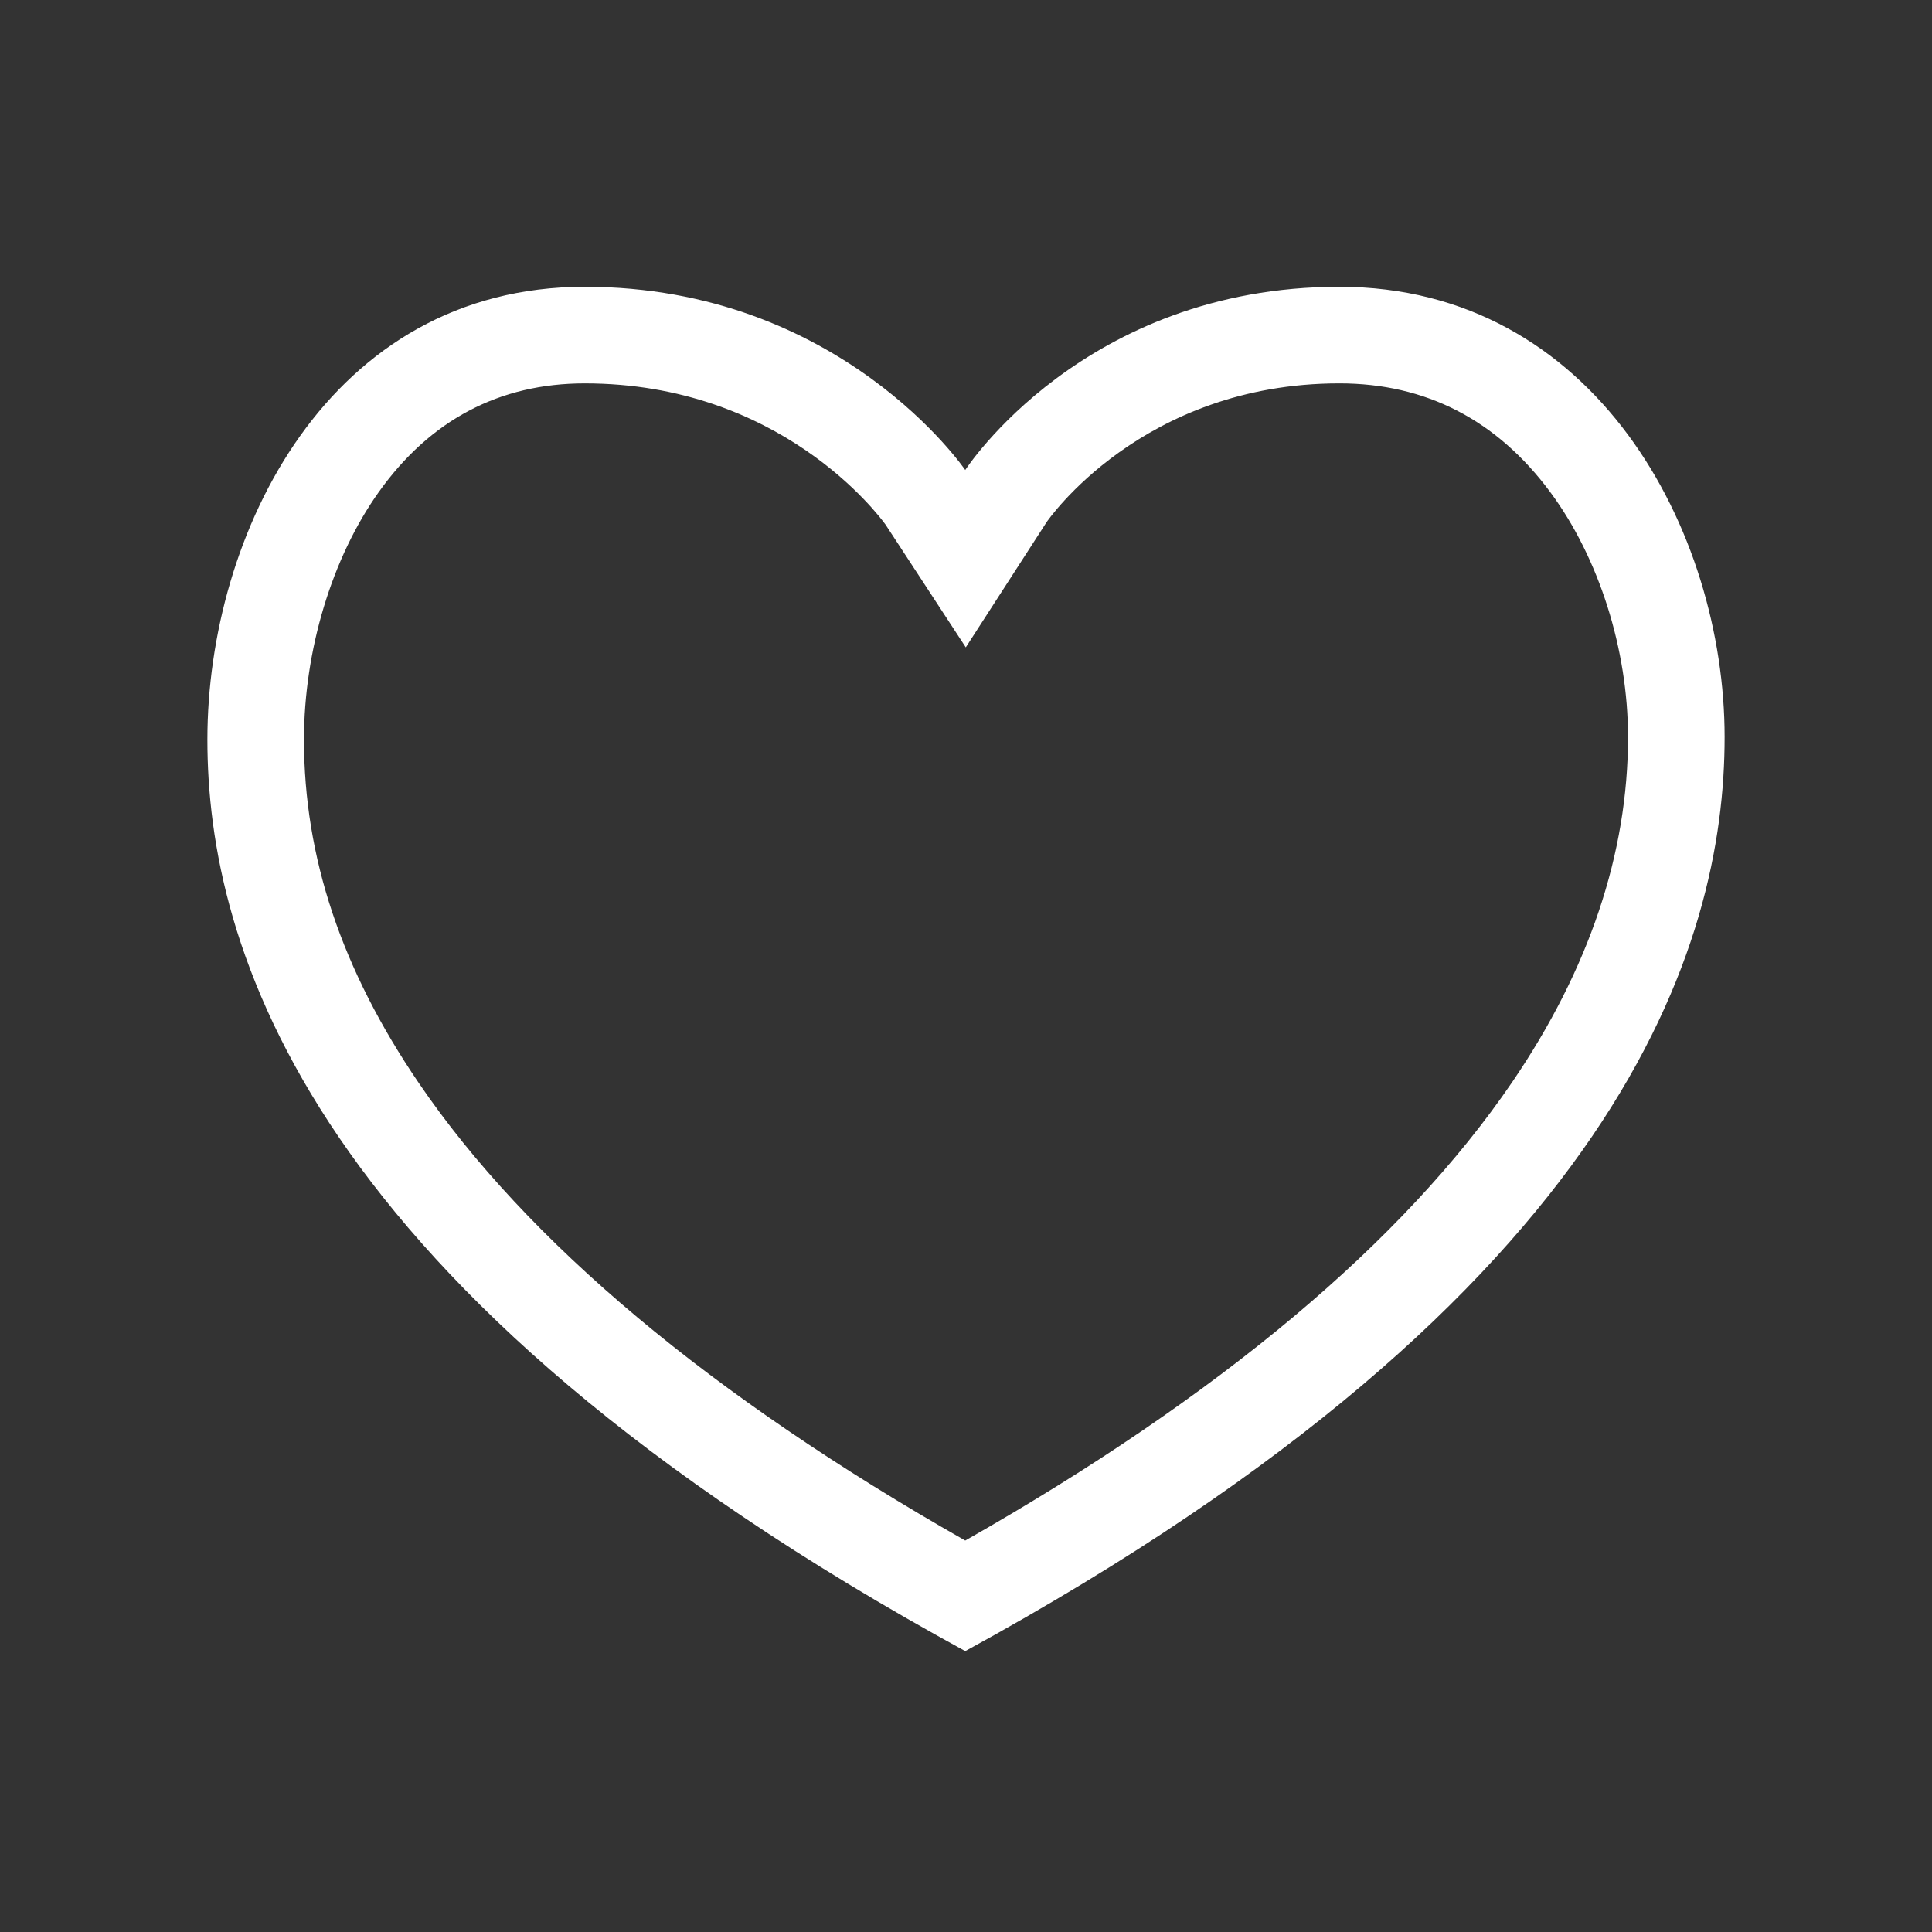 <?xml version="1.0" standalone="no"?><!DOCTYPE svg PUBLIC "-//W3C//DTD SVG 1.1//EN" "http://www.w3.org/Graphics/SVG/1.1/DTD/svg11.dtd"><svg t="1490869758187" class="icon" style="" viewBox="0 0 1024 1024" version="1.1" xmlns="http://www.w3.org/2000/svg" p-id="3147" xmlns:xlink="http://www.w3.org/1999/xlink" width="200" height="200"><rect x="0" y="0" width="1024" height="1024" fill="#333333" stroke="none"/><defs><style type="text/css"></style></defs><path d="M709.919 203.203c45.839 0 83.451 19.41 111.8 57.692 25.769 34.806 41.16 83.323 41.16 129.792 0 61.512-20.628 122.998-61.322 182.758-57.708 84.746-155.182 166.441-289.961 243.077-134.779-76.616-232.12-158.09-289.562-242.412-40.991-60.17-60.913-119.736-60.913-182.103 0-47.345 14.817-96.389 39.629-131.2 27.244-38.216 63.974-57.6 109.174-57.6 103.501 0 155.638 69.586 159.447 74.87l42.516 65.034 42.737-66.222c0.471-0.742 50.483-73.687 155.295-73.687m0-51.2c-135.639 0-198.318 97.121-198.318 97.121S445.558 152.003 309.919 152.003 109.921 282.88 109.921 392.003s52.239 292.321 401.679 483.118c349.44-190.802 402.478-375.363 402.478-484.439 0-109.123-68.521-238.679-204.16-238.679z" p-id="3148" fill="#ffffff"></path></svg>